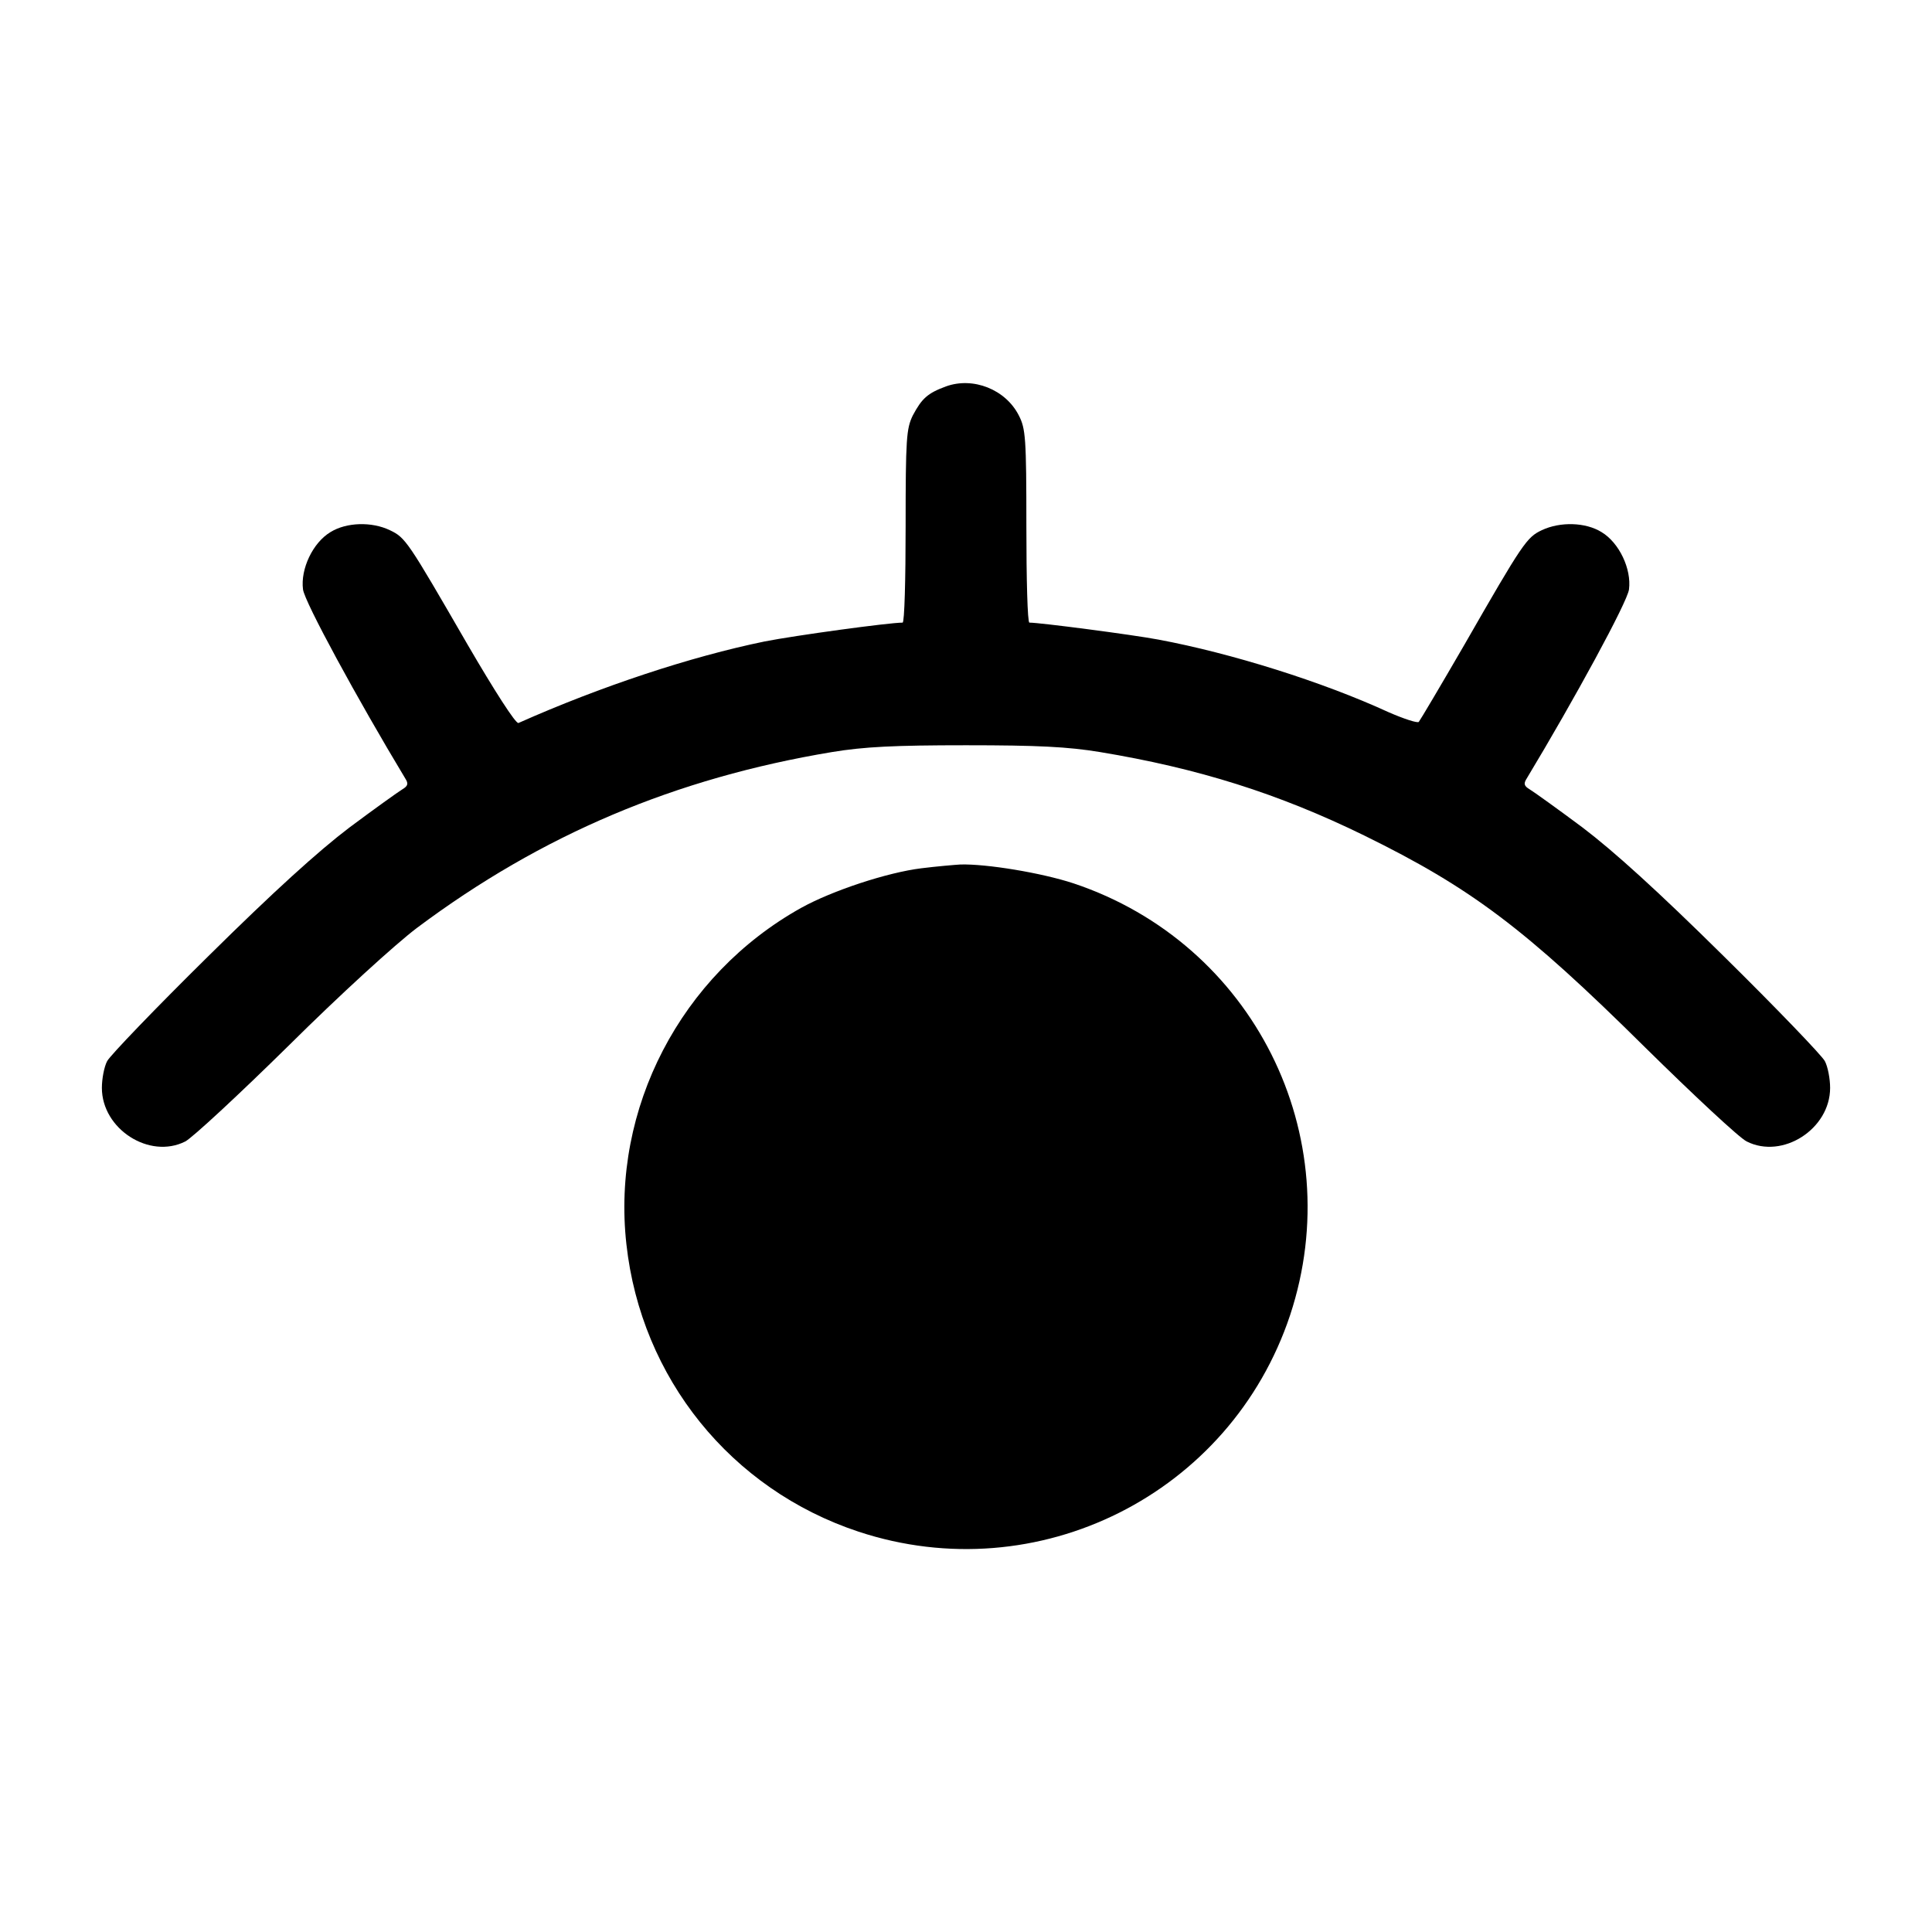 <?xml version="1.0" standalone="no"?>
<!DOCTYPE svg PUBLIC "-//W3C//DTD SVG 20010904//EN"
 "http://www.w3.org/TR/2001/REC-SVG-20010904/DTD/svg10.dtd">
<svg version="1.0" xmlns="http://www.w3.org/2000/svg"
 width="512pt" height="512pt" viewBox="0 0 512 512"
 preserveAspectRatio="xMidYMid meet">

<g transform="translate(0,512) scale(0.1,-0.1)"
fill="#000000" stroke="none">
<path d="M2507 4096 c-49 -18 -64 -32 -88 -77 -17 -35 -19 -61 -19 -294 0
-140 -3 -255 -8 -255 -36 0 -285 -34 -366 -50 -195 -40 -434 -119 -652 -216
-7 -3 -64 86 -135 208 -159 275 -164 283 -206 303 -48 23 -115 21 -157 -5 -47
-28 -80 -98 -73 -152 4 -33 145 -292 271 -501 9 -14 7 -20 -8 -29 -10 -6 -73
-51 -140 -101 -83 -63 -200 -169 -374 -341 -140 -138 -260 -263 -268 -278 -8
-15 -14 -47 -14 -71 0 -109 126 -190 221 -142 19 10 142 124 274 254 137 136
283 269 340 312 330 247 685 397 1100 466 85 14 165 18 355 18 190 0 270 -4
355 -18 260 -43 473 -110 700 -221 283 -139 426 -246 745 -562 129 -127 250
-240 269 -249 95 -48 221 33 221 142 0 24 -6 56 -14 71 -8 15 -128 140 -268
278 -174 172 -291 278 -374 341 -67 50 -130 95 -140 101 -15 9 -17 15 -8 29
126 209 267 468 271 501 7 54 -26 124 -73 152 -42 26 -109 28 -158 5 -40 -19
-50 -33 -206 -305 -62 -107 -116 -198 -120 -203 -3 -4 -40 8 -81 26 -174 80
-416 156 -609 192 -69 13 -314 45 -342 45 -5 0 -8 115 -8 255 0 235 -2 259
-20 294 -35 69 -121 103 -193 77z"/>
<path d="M2442 2819 c-90 -11 -236 -59 -319 -105 -319 -178 -503 -532 -463
-891 39 -355 277 -650 615 -762 475 -157 986 99 1144 574 157 476 -98 985
-574 1144 -85 28 -231 52 -300 50 -16 -1 -63 -5 -103 -10z"/>
</g>
</svg>
